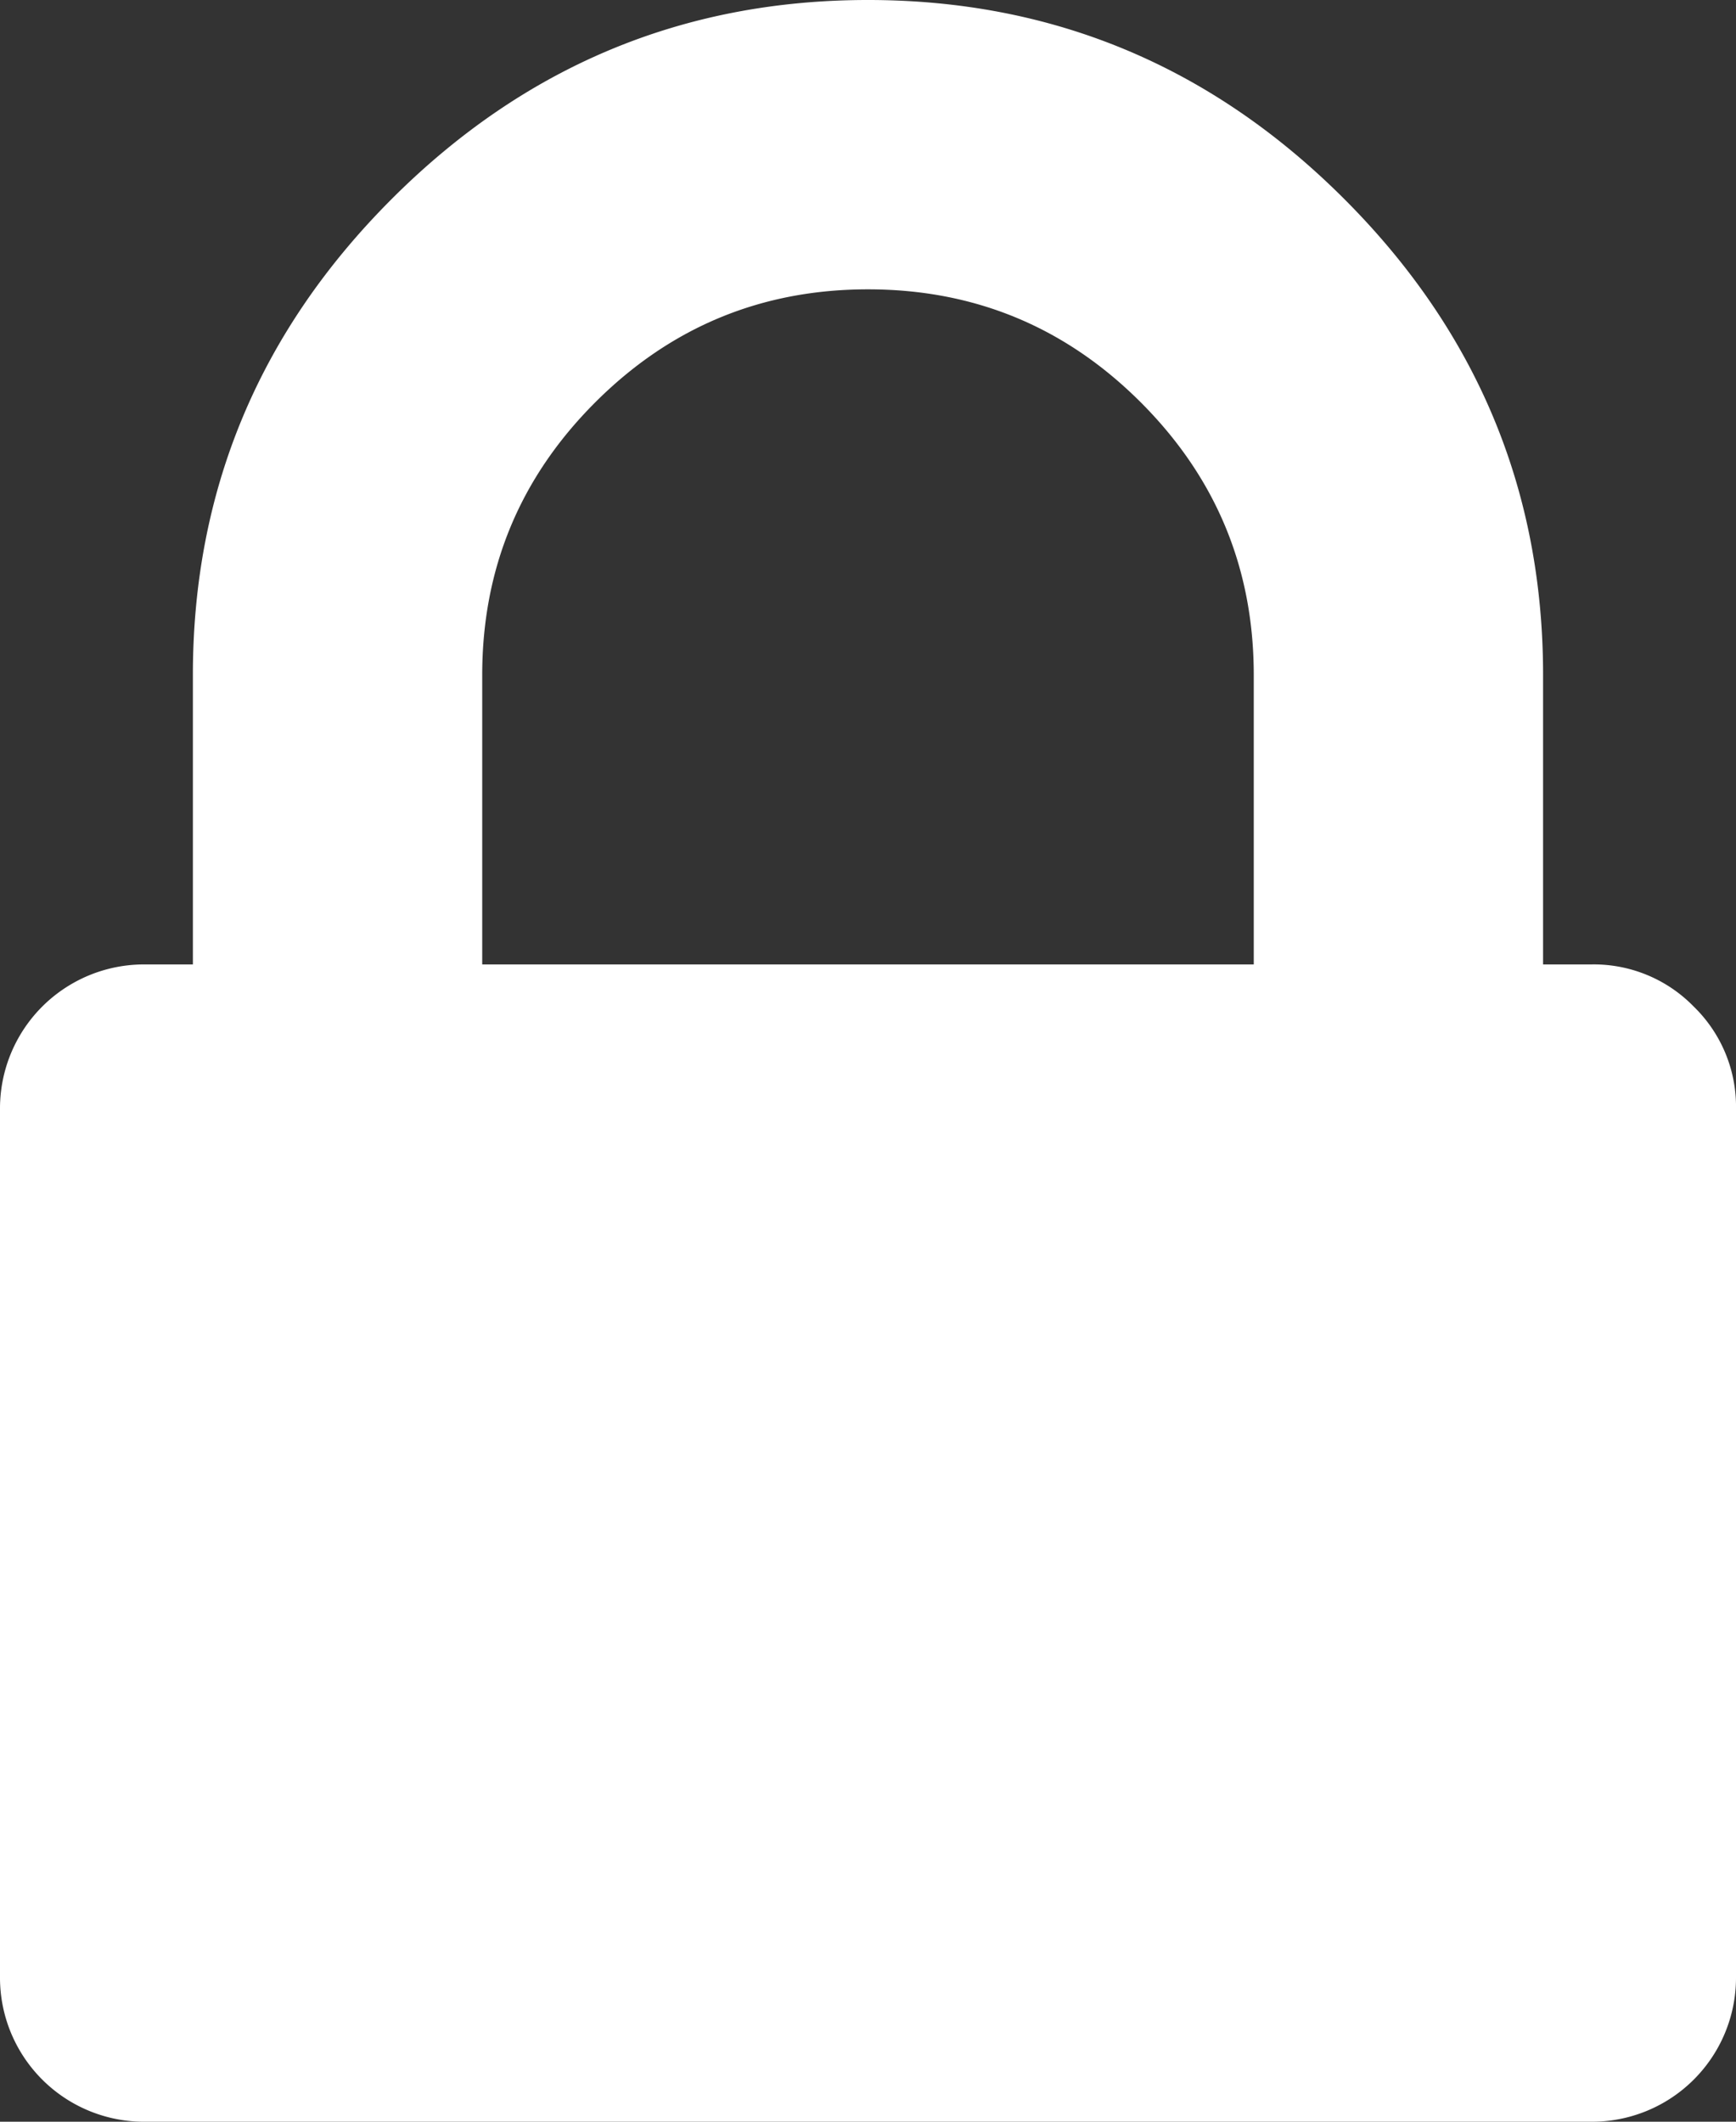 <svg xmlns="http://www.w3.org/2000/svg" width="328.903" height="401.998" viewBox="0 0 328.903 401.998">
  <rect x="0" y="0" width="328.903" height="401.998" fill="#333333" stroke="none"/>
  <g id="padlock" transform="translate(-36.548)">
    <path id="Path_6" data-name="Path 6" d="M357.45,190.721a26.431,26.431,0,0,0-19.417-7.993H328.9V127.907q0-52.533-37.685-90.218T201,0q-52.539,0-90.222,37.688T73.091,127.907v54.821H63.956a27.292,27.292,0,0,0-27.408,27.41V374.59A27.289,27.289,0,0,0,63.956,402H338.04a27.289,27.289,0,0,0,27.411-27.408V210.135A26.415,26.415,0,0,0,357.45,190.721Zm-83.363-7.993H127.909V127.907q0-30.263,21.414-51.675T201,54.821q30.269,0,51.677,21.411t21.409,51.675Z" fill="#fff"/>
  </g>
</svg>
